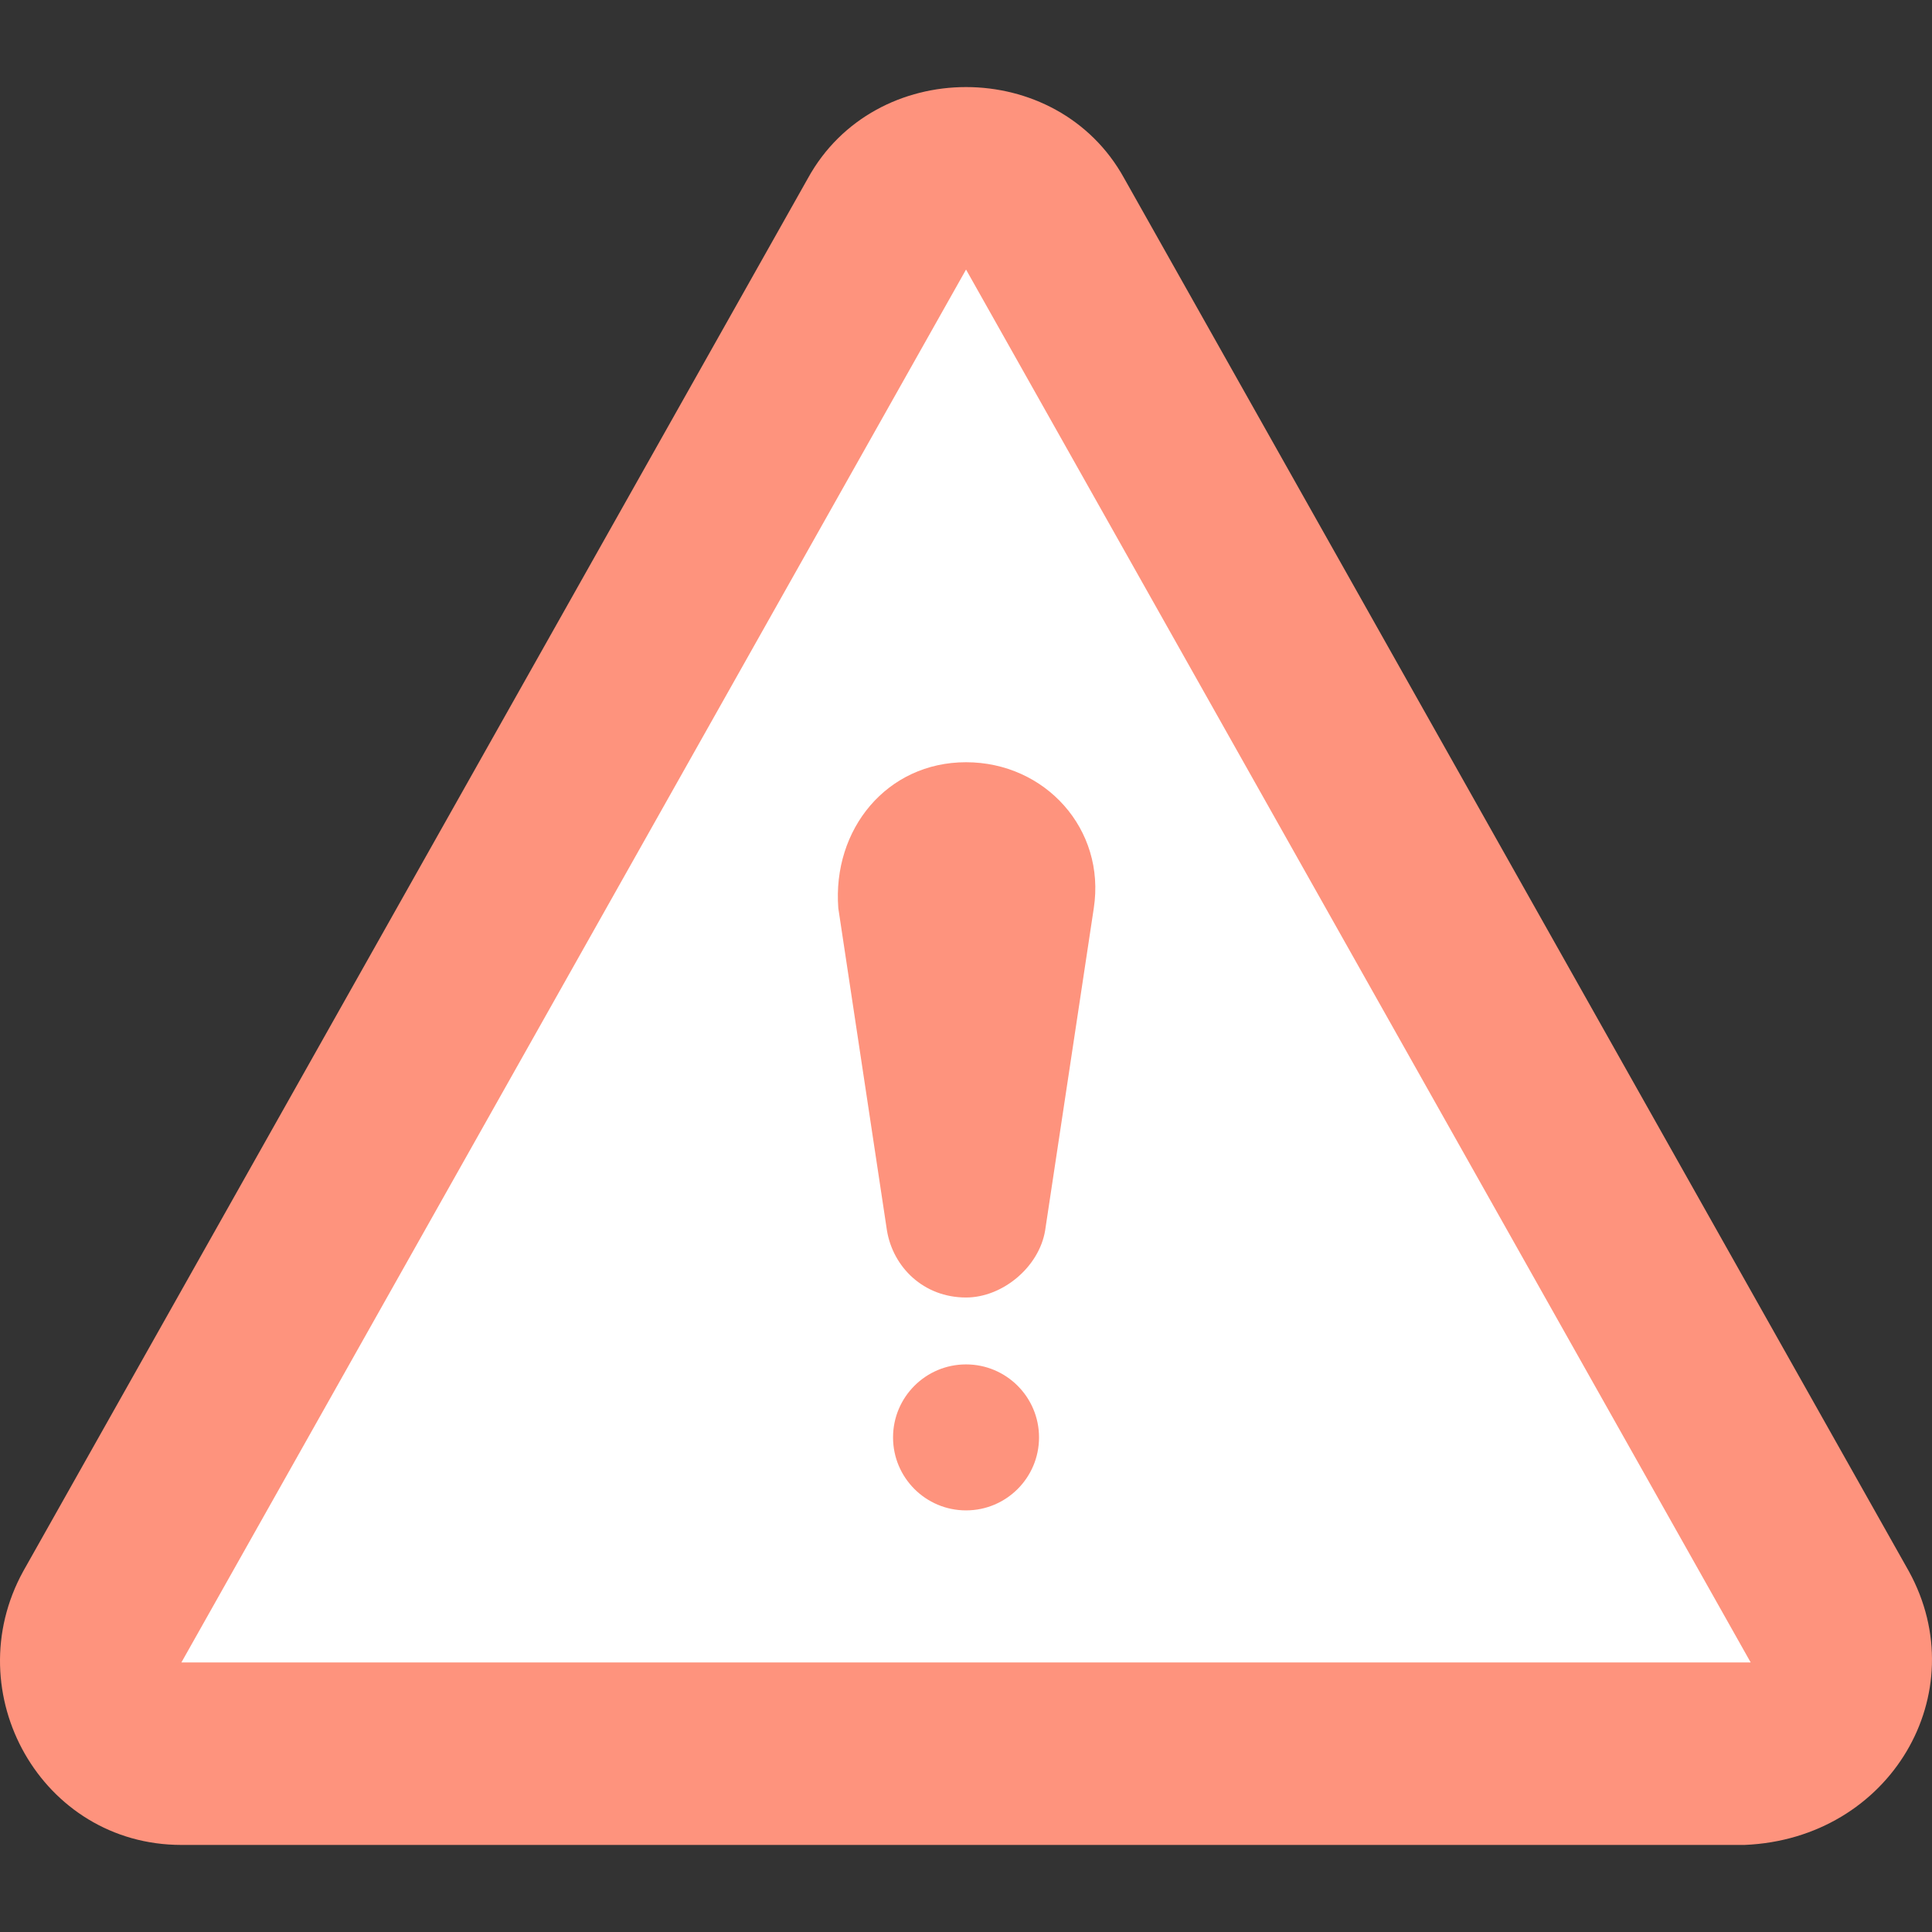 <?xml version="1.0"?>
<svg xmlns="http://www.w3.org/2000/svg" xmlns:xlink="http://www.w3.org/1999/xlink" version="1.1" id="Capa_1" x="0px" y="0px" viewBox="0 0 451.74 451.74" style="enable-background:new 0 0 451.74 451.74;" xml:space="preserve" width="512px" height="512px" class=""><rect x="0" y="0" width="451.74" height="451.74" fill="#333333" stroke="none"/><g><path style="fill:#FE937D" d="M446.324,367.381L262.857,41.692c-15.644-28.444-58.311-28.444-73.956,0L5.435,367.381  c-15.644,28.444,4.267,64,36.978,64h365.511C442.057,429.959,461.968,395.825,446.324,367.381z" data-original="#E24C4B" class="active-path" data-old_color="#E24C4B"/><path style="fill:#FFFFFF;" d="M225.879,63.025l183.467,325.689H42.413L225.879,63.025L225.879,63.025z" data-original="#FFFFFF" class=""/><g>
	<path style="fill:#FE937D" d="M196.013,212.359l11.378,75.378c1.422,8.533,8.533,15.644,18.489,15.644l0,0   c8.533,0,17.067-7.111,18.489-15.644l11.378-75.378c2.844-18.489-11.378-34.133-29.867-34.133l0,0   C207.39,178.225,194.59,193.87,196.013,212.359z" data-original="#3F4448" class="" data-old_color="#3F4448"/>
	<circle style="fill:#FE937D" cx="225.879" cy="336.092" r="17.067" data-original="#3F4448" class="" data-old_color="#3F4448"/>
</g><script xmlns=""/></g> </svg>
